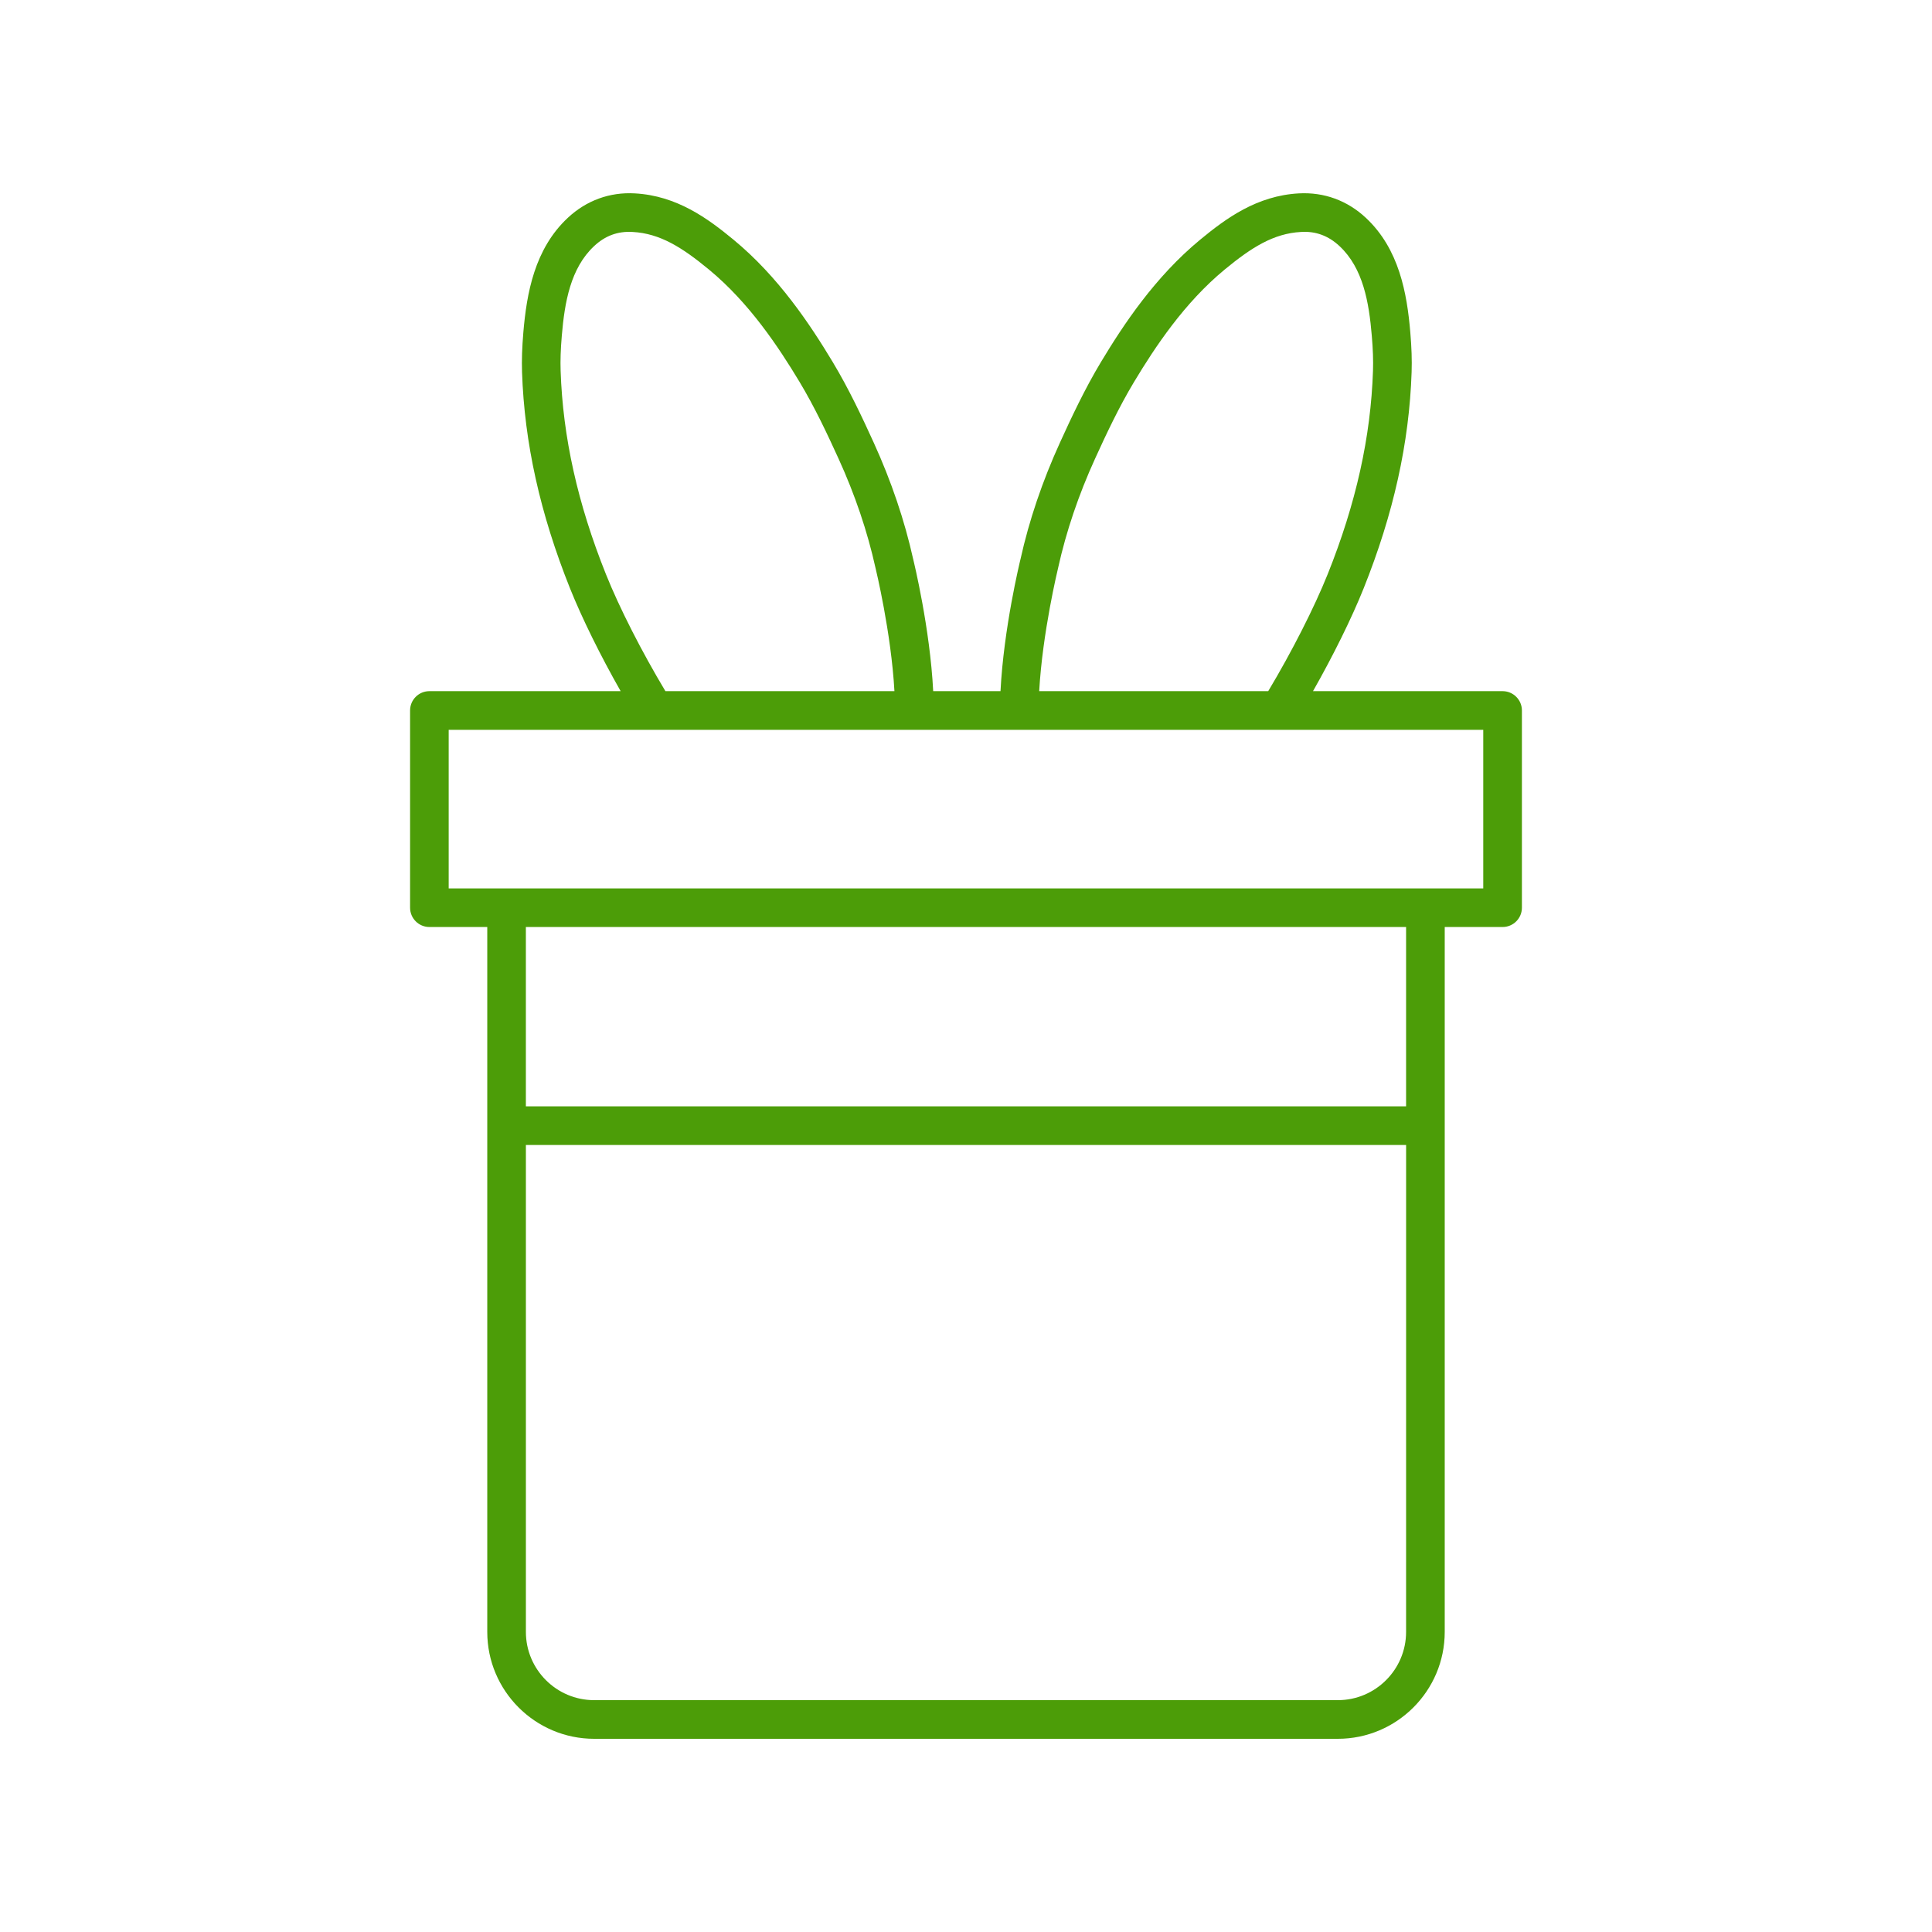 <?xml version="1.0"?>
<svg xmlns="http://www.w3.org/2000/svg" xmlns:xlink="http://www.w3.org/1999/xlink" xmlns:svgjs="http://svgjs.com/svgjs" version="1.1" width="512" height="512" x="0" y="0" viewBox="0 0 100 100" style="enable-background:new 0 0 512 512" xml:space="preserve"><g><path xmlns="http://www.w3.org/2000/svg" d="m30.753 90h38.493c3.051 0 5.533-2.482 5.533-5.533v-36.485h2.995c.552 0 1-.448 1-1v-10.208c0-.552-.448-1-1-1h-9.813c1.041-1.833 2.004-3.78 2.62-5.318 1.549-3.869 2.362-7.532 2.484-11.198.021-.616-.001-1.267-.067-2.049-.171-2.031-.578-4.323-2.299-5.932-.964-.901-2.164-1.338-3.468-1.268-2.178.119-3.779 1.298-5.108 2.395-2.33 1.921-3.967 4.389-5.132 6.325-.844 1.401-1.54 2.89-2.126 4.176-.912 2-1.601 4.036-2.042 6.029-.038.155-.872 3.583-1.037 6.84h-3.484c-.165-3.256-.999-6.684-1.032-6.817-.447-2.016-1.136-4.052-2.048-6.052-.586-1.286-1.282-2.774-2.126-4.176-1.166-1.936-2.802-4.404-5.132-6.325-1.33-1.097-2.931-2.276-5.108-2.395-1.297-.073-2.505.366-3.469 1.268-1.72 1.608-2.127 3.901-2.299 5.932-.066.784-.087 1.435-.067 2.049.122 3.665.935 7.328 2.484 11.198.619 1.546 1.579 3.487 2.62 5.318h-9.899c-.552 0-1 .448-1 1v10.208c0 .552.448 1 1 1h2.995v36.485c0 3.051 2.482 5.533 5.533 5.533zm42.026-5.533c0 1.948-1.585 3.533-3.533 3.533h-38.493c-1.948 0-3.533-1.585-3.533-3.533v-25.203h45.56zm0-27.203h-45.56v-9.282h45.56v9.282zm-18.01-27.875c.416-1.88 1.06-3.782 1.914-5.654.563-1.235 1.231-2.663 2.021-3.975 1.083-1.799 2.595-4.085 4.691-5.813 1.384-1.141 2.526-1.864 3.945-1.941.762-.049 1.42.197 1.993.732 1.222 1.142 1.525 2.905 1.671 4.64.06.702.08 1.278.062 1.813-.114 3.43-.88 6.872-2.342 10.521-.697 1.74-1.869 4.039-3.08 6.061h-11.855c.169-3.039.968-6.329.981-6.385zm-23.409.324c-1.462-3.651-2.228-7.093-2.342-10.521-.018-.534.001-1.11.061-1.814.146-1.735.451-3.498 1.672-4.64.571-.535 1.223-.779 1.994-.732 1.418.077 2.561.8 3.944 1.941 2.096 1.728 3.608 4.015 4.691 5.813.79 1.312 1.457 2.739 2.021 3.975.854 1.872 1.498 3.774 1.919 5.677.009.035.807 3.323.976 6.362h-11.854c-1.213-2.021-2.382-4.311-3.082-6.061zm-8.136 16.27v-8.208h53.549v8.208z" fill="#4c9d08" data-original="#000000" style=""/></g></svg>
